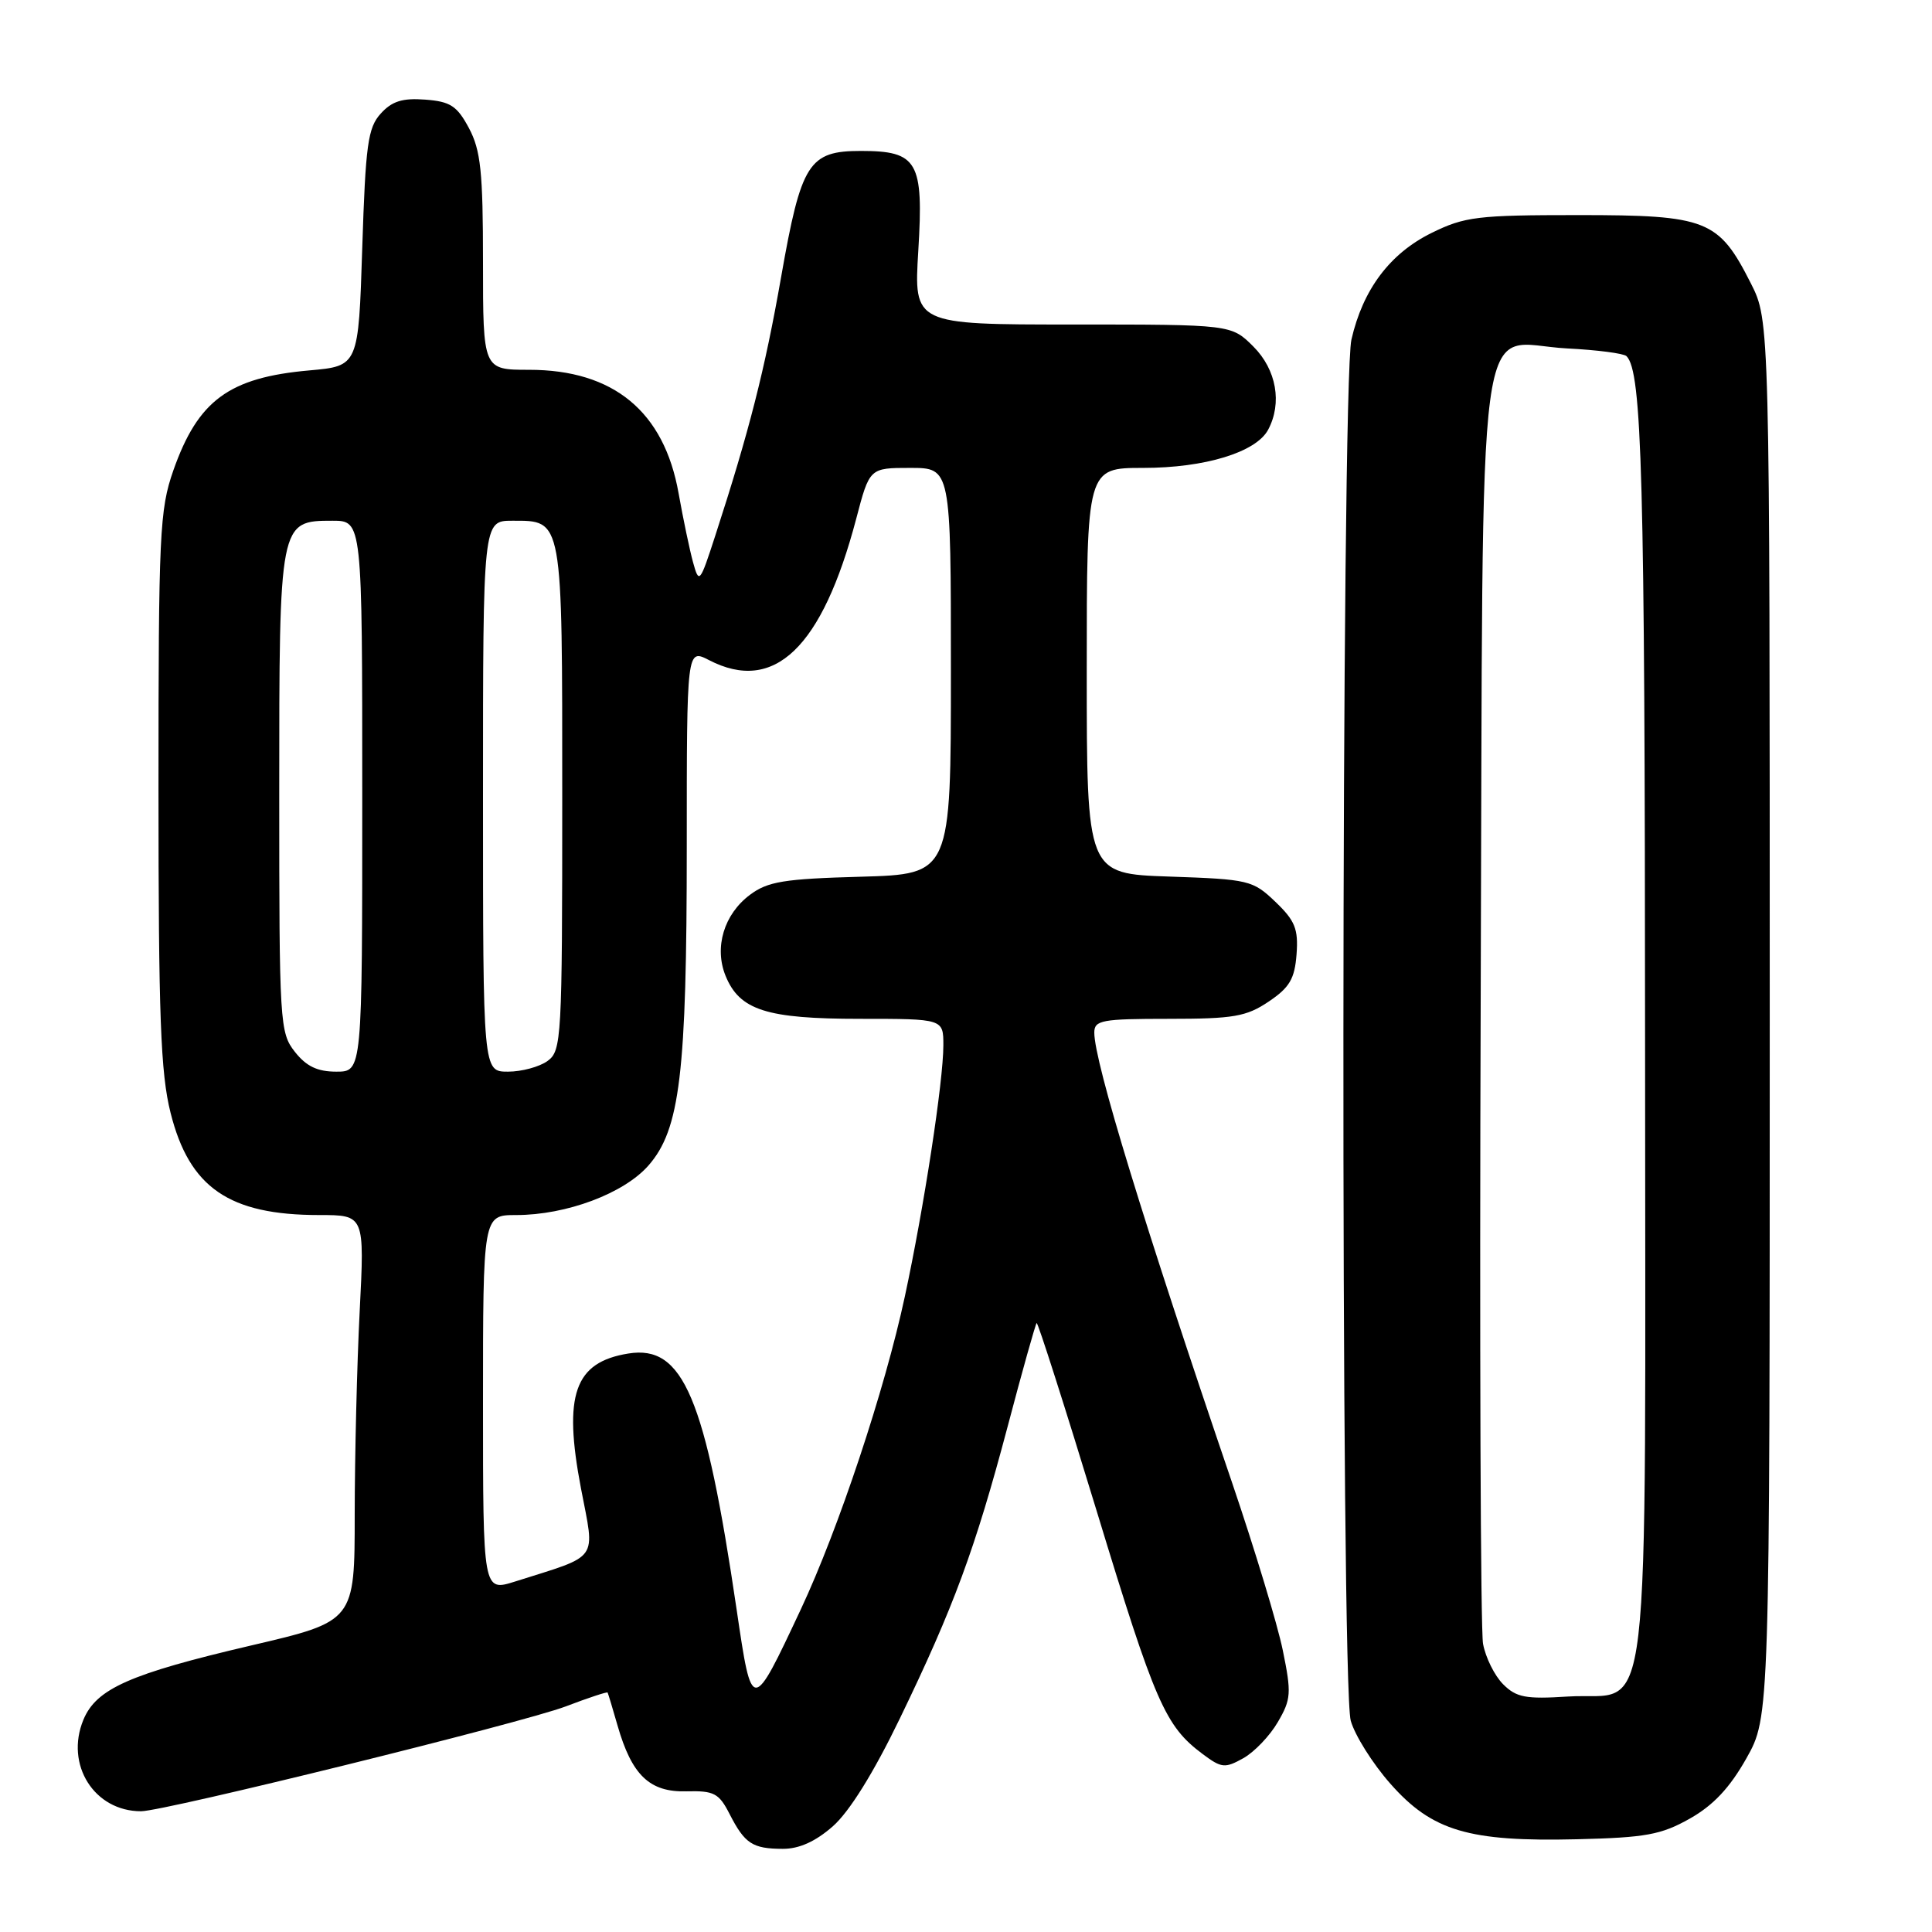 <?xml version="1.0" encoding="UTF-8" standalone="no"?>
<!DOCTYPE svg PUBLIC "-//W3C//DTD SVG 1.1//EN" "http://www.w3.org/Graphics/SVG/1.1/DTD/svg11.dtd" >
<svg xmlns="http://www.w3.org/2000/svg" xmlns:xlink="http://www.w3.org/1999/xlink" version="1.1" viewBox="0 0 256 256">
 <g >
 <path fill="currentColor"
d=" M 110.36 241.99 C 112.55 240.06 115.75 234.92 119.22 227.74 C 126.38 212.94 129.21 205.26 133.51 189.05 C 135.46 181.65 137.20 175.47 137.36 175.31 C 137.51 175.15 141.10 186.38 145.33 200.26 C 153.08 225.72 154.39 228.71 159.36 232.42 C 161.86 234.29 162.31 234.33 164.75 232.97 C 166.21 232.15 168.27 230.00 169.32 228.18 C 171.08 225.17 171.14 224.35 169.98 218.69 C 169.29 215.29 166.26 205.30 163.27 196.50 C 151.56 162.14 145.00 140.71 145.00 136.83 C 145.00 135.18 145.98 135.00 154.85 135.00 C 163.45 135.00 165.14 134.71 168.10 132.72 C 170.88 130.85 171.55 129.71 171.80 126.45 C 172.05 123.09 171.60 121.99 169.00 119.50 C 166.01 116.64 165.50 116.51 154.95 116.15 C 144.00 115.78 144.00 115.78 144.00 88.89 C 144.00 62.00 144.00 62.00 151.48 62.00 C 159.65 62.00 166.43 59.93 168.03 56.95 C 169.92 53.41 169.14 48.99 166.08 45.92 C 163.15 43.00 163.15 43.00 142.12 43.00 C 121.08 43.00 121.08 43.00 121.68 33.21 C 122.40 21.40 121.60 20.00 114.08 20.00 C 107.16 20.00 106.16 21.57 103.50 36.72 C 101.34 49.03 99.28 57.12 94.77 71.00 C 92.73 77.28 92.63 77.40 91.83 74.50 C 91.38 72.85 90.52 68.75 89.92 65.38 C 88.00 54.53 81.31 49.00 70.10 49.00 C 64.00 49.00 64.00 49.00 64.00 34.73 C 64.00 22.74 63.70 19.92 62.14 16.98 C 60.56 14.03 59.68 13.45 56.34 13.20 C 53.33 12.97 51.93 13.41 50.45 15.05 C 48.74 16.93 48.44 19.17 48.00 32.85 C 47.50 48.50 47.50 48.50 41.00 49.08 C 30.35 50.02 26.24 53.04 22.97 62.33 C 21.15 67.53 21.00 70.67 21.00 104.52 C 21.00 134.70 21.28 142.20 22.60 147.45 C 25.09 157.38 30.36 161.00 42.30 161.00 C 48.31 161.00 48.31 161.00 47.66 173.75 C 47.30 180.76 47.01 192.87 47.00 200.66 C 47.00 214.83 47.00 214.83 33.25 218.04 C 17.18 221.80 12.76 223.76 11.05 227.88 C 8.59 233.83 12.49 240.01 18.70 240.00 C 21.79 239.99 69.27 228.27 74.96 226.11 C 77.94 224.97 80.44 224.15 80.51 224.27 C 80.58 224.40 81.18 226.37 81.83 228.65 C 83.72 235.23 86.08 237.49 90.94 237.36 C 94.62 237.27 95.26 237.60 96.68 240.38 C 98.69 244.30 99.71 244.97 103.72 244.98 C 105.88 244.99 108.05 244.02 110.36 241.99 Z  M 223.90 240.98 C 227.02 239.22 229.20 236.90 231.40 233.00 C 234.50 227.50 234.50 227.50 234.50 135.00 C 234.50 42.50 234.50 42.50 232.00 37.55 C 227.73 29.11 226.21 28.50 209.18 28.50 C 195.75 28.50 194.09 28.70 189.68 30.87 C 184.17 33.59 180.59 38.35 179.07 45.00 C 177.71 50.98 177.63 223.12 178.98 228.00 C 179.52 229.93 181.88 233.69 184.23 236.35 C 189.76 242.62 194.62 244.06 209.00 243.71 C 218.04 243.49 220.11 243.12 223.90 240.98 Z  M 97.62 213.36 C 93.45 185.07 90.53 178.17 83.25 179.35 C 76.12 180.50 74.61 184.79 76.98 197.21 C 78.85 206.99 79.57 205.97 68.25 209.56 C 64.00 210.90 64.00 210.90 64.00 185.95 C 64.00 161.00 64.00 161.00 68.39 161.00 C 75.04 161.00 82.66 158.15 85.92 154.44 C 90.11 149.66 91.00 142.27 91.00 112.14 C 91.00 85.95 91.00 85.95 93.95 87.47 C 102.59 91.94 108.94 85.84 113.45 68.75 C 115.22 62.00 115.22 62.00 120.61 62.00 C 126.00 62.00 126.00 62.00 126.00 88.92 C 126.00 115.83 126.00 115.83 114.07 116.17 C 103.89 116.45 101.73 116.80 99.37 118.57 C 95.93 121.14 94.61 125.53 96.14 129.30 C 98.00 133.86 101.57 135.00 113.95 135.00 C 125.00 135.00 125.00 135.00 125.00 138.51 C 125.00 143.27 122.43 160.03 119.89 171.82 C 117.24 184.17 111.10 202.61 106.12 213.23 C 99.63 227.06 99.64 227.06 97.62 213.36 Z  M 39.07 139.37 C 37.07 136.83 37.00 135.59 37.00 105.09 C 37.00 69.07 37.01 69.00 44.06 69.00 C 48.00 69.00 48.00 69.00 48.00 105.50 C 48.00 142.00 48.00 142.00 44.57 142.00 C 42.06 142.00 40.59 141.30 39.07 139.37 Z  M 64.00 105.50 C 64.00 69.00 64.00 69.00 67.88 69.00 C 74.61 69.00 74.50 68.41 74.50 105.74 C 74.50 137.67 74.41 139.23 72.56 140.58 C 71.49 141.36 69.13 142.00 67.31 142.00 C 64.00 142.00 64.00 142.00 64.00 105.50 Z  M 199.17 223.17 C 198.04 222.04 196.84 219.62 196.51 217.81 C 196.18 215.99 196.04 177.53 196.20 132.35 C 196.55 36.57 195.35 45.55 207.68 46.17 C 211.63 46.37 215.16 46.83 215.52 47.19 C 217.58 49.24 217.95 63.18 217.98 137.64 C 218.00 232.70 219.01 224.09 207.74 224.80 C 202.16 225.16 200.92 224.92 199.17 223.17 Z "/>
</g>
</svg>